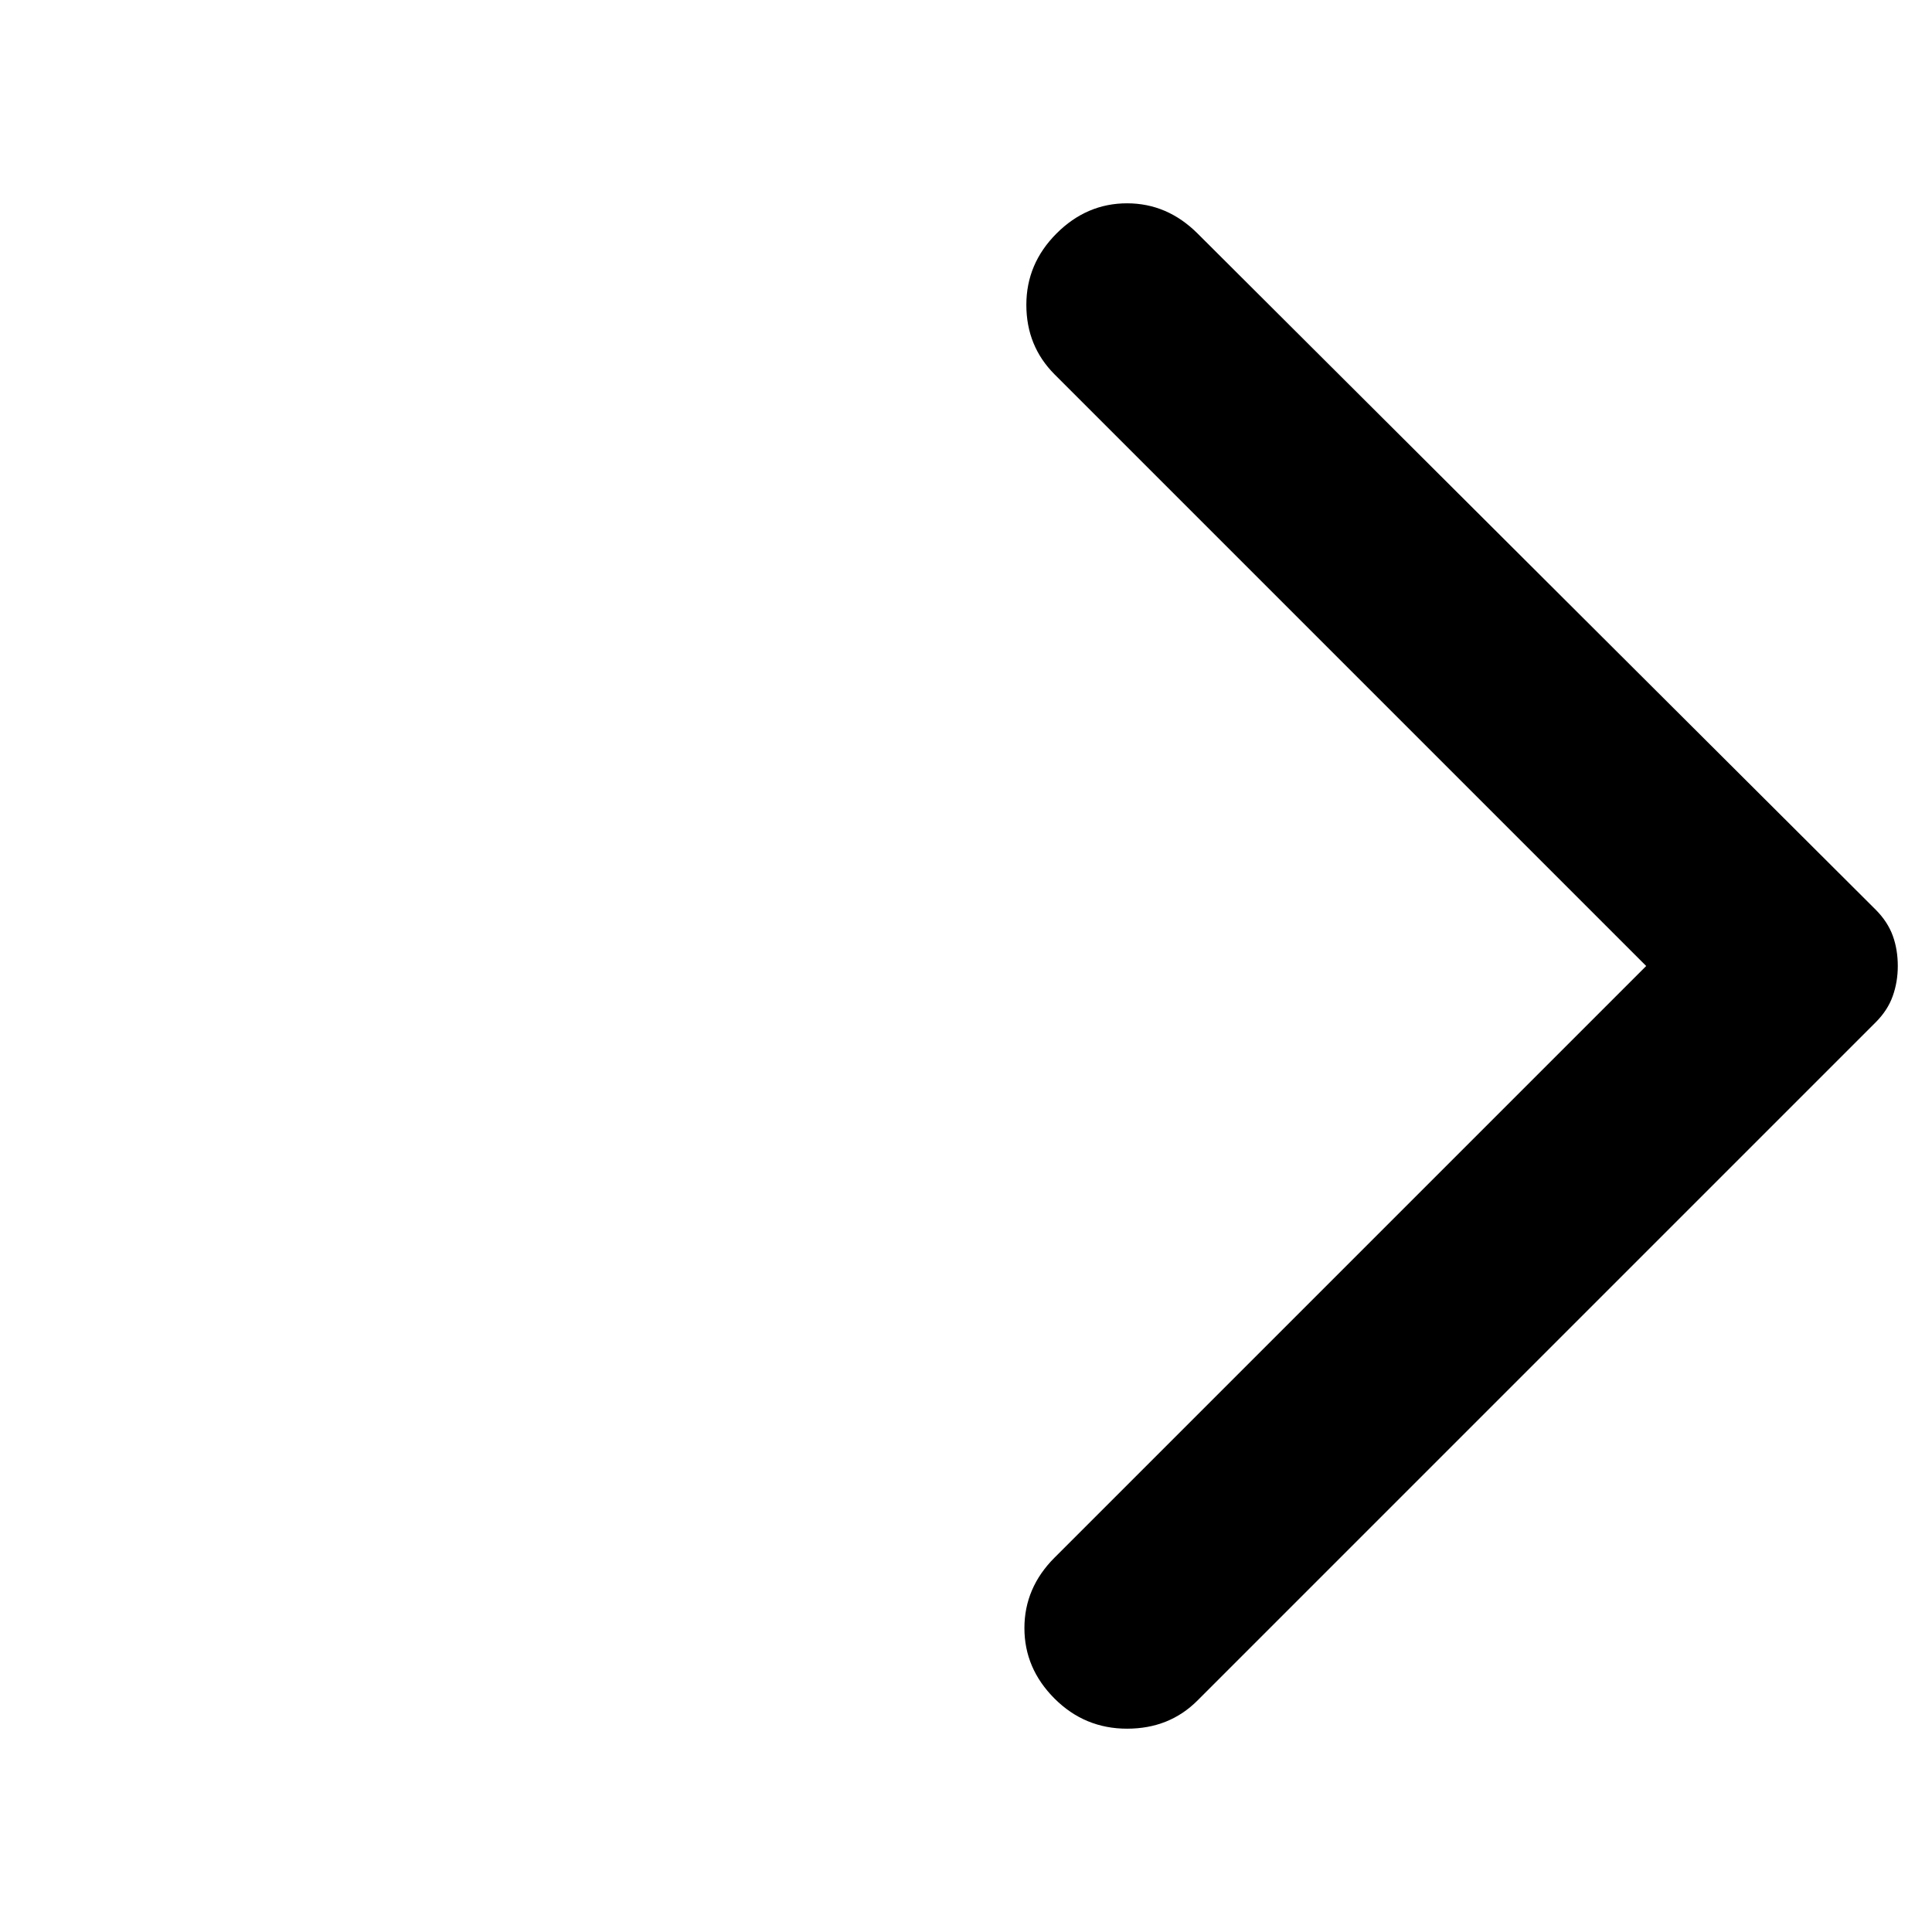 <svg width="17" height="17" viewBox="0 0 17 17" fill="none" xmlns="http://www.w3.org/2000/svg">
<rect x="0" y="0" width="17" height="17" fill="#808080" stroke="none"/>
<rect width="17" height="17" transform="matrix(-1 0 0 -1 17 17)" fill="white"/>
<path d="M10.537 2.054L16.504 8.004C16.575 8.075 16.625 8.152 16.655 8.234C16.685 8.317 16.699 8.406 16.699 8.5C16.699 8.594 16.684 8.683 16.654 8.766C16.625 8.848 16.575 8.925 16.504 8.996L10.537 14.963C10.371 15.129 10.165 15.211 9.917 15.211C9.669 15.211 9.456 15.123 9.279 14.946C9.102 14.769 9.014 14.562 9.014 14.326C9.014 14.09 9.102 13.883 9.279 13.706L14.485 8.5L9.279 3.294C9.114 3.128 9.031 2.925 9.031 2.682C9.031 2.44 9.12 2.231 9.297 2.054C9.474 1.877 9.681 1.789 9.917 1.789C10.153 1.789 10.359 1.877 10.537 2.054Z" fill="black"/>
</svg>
